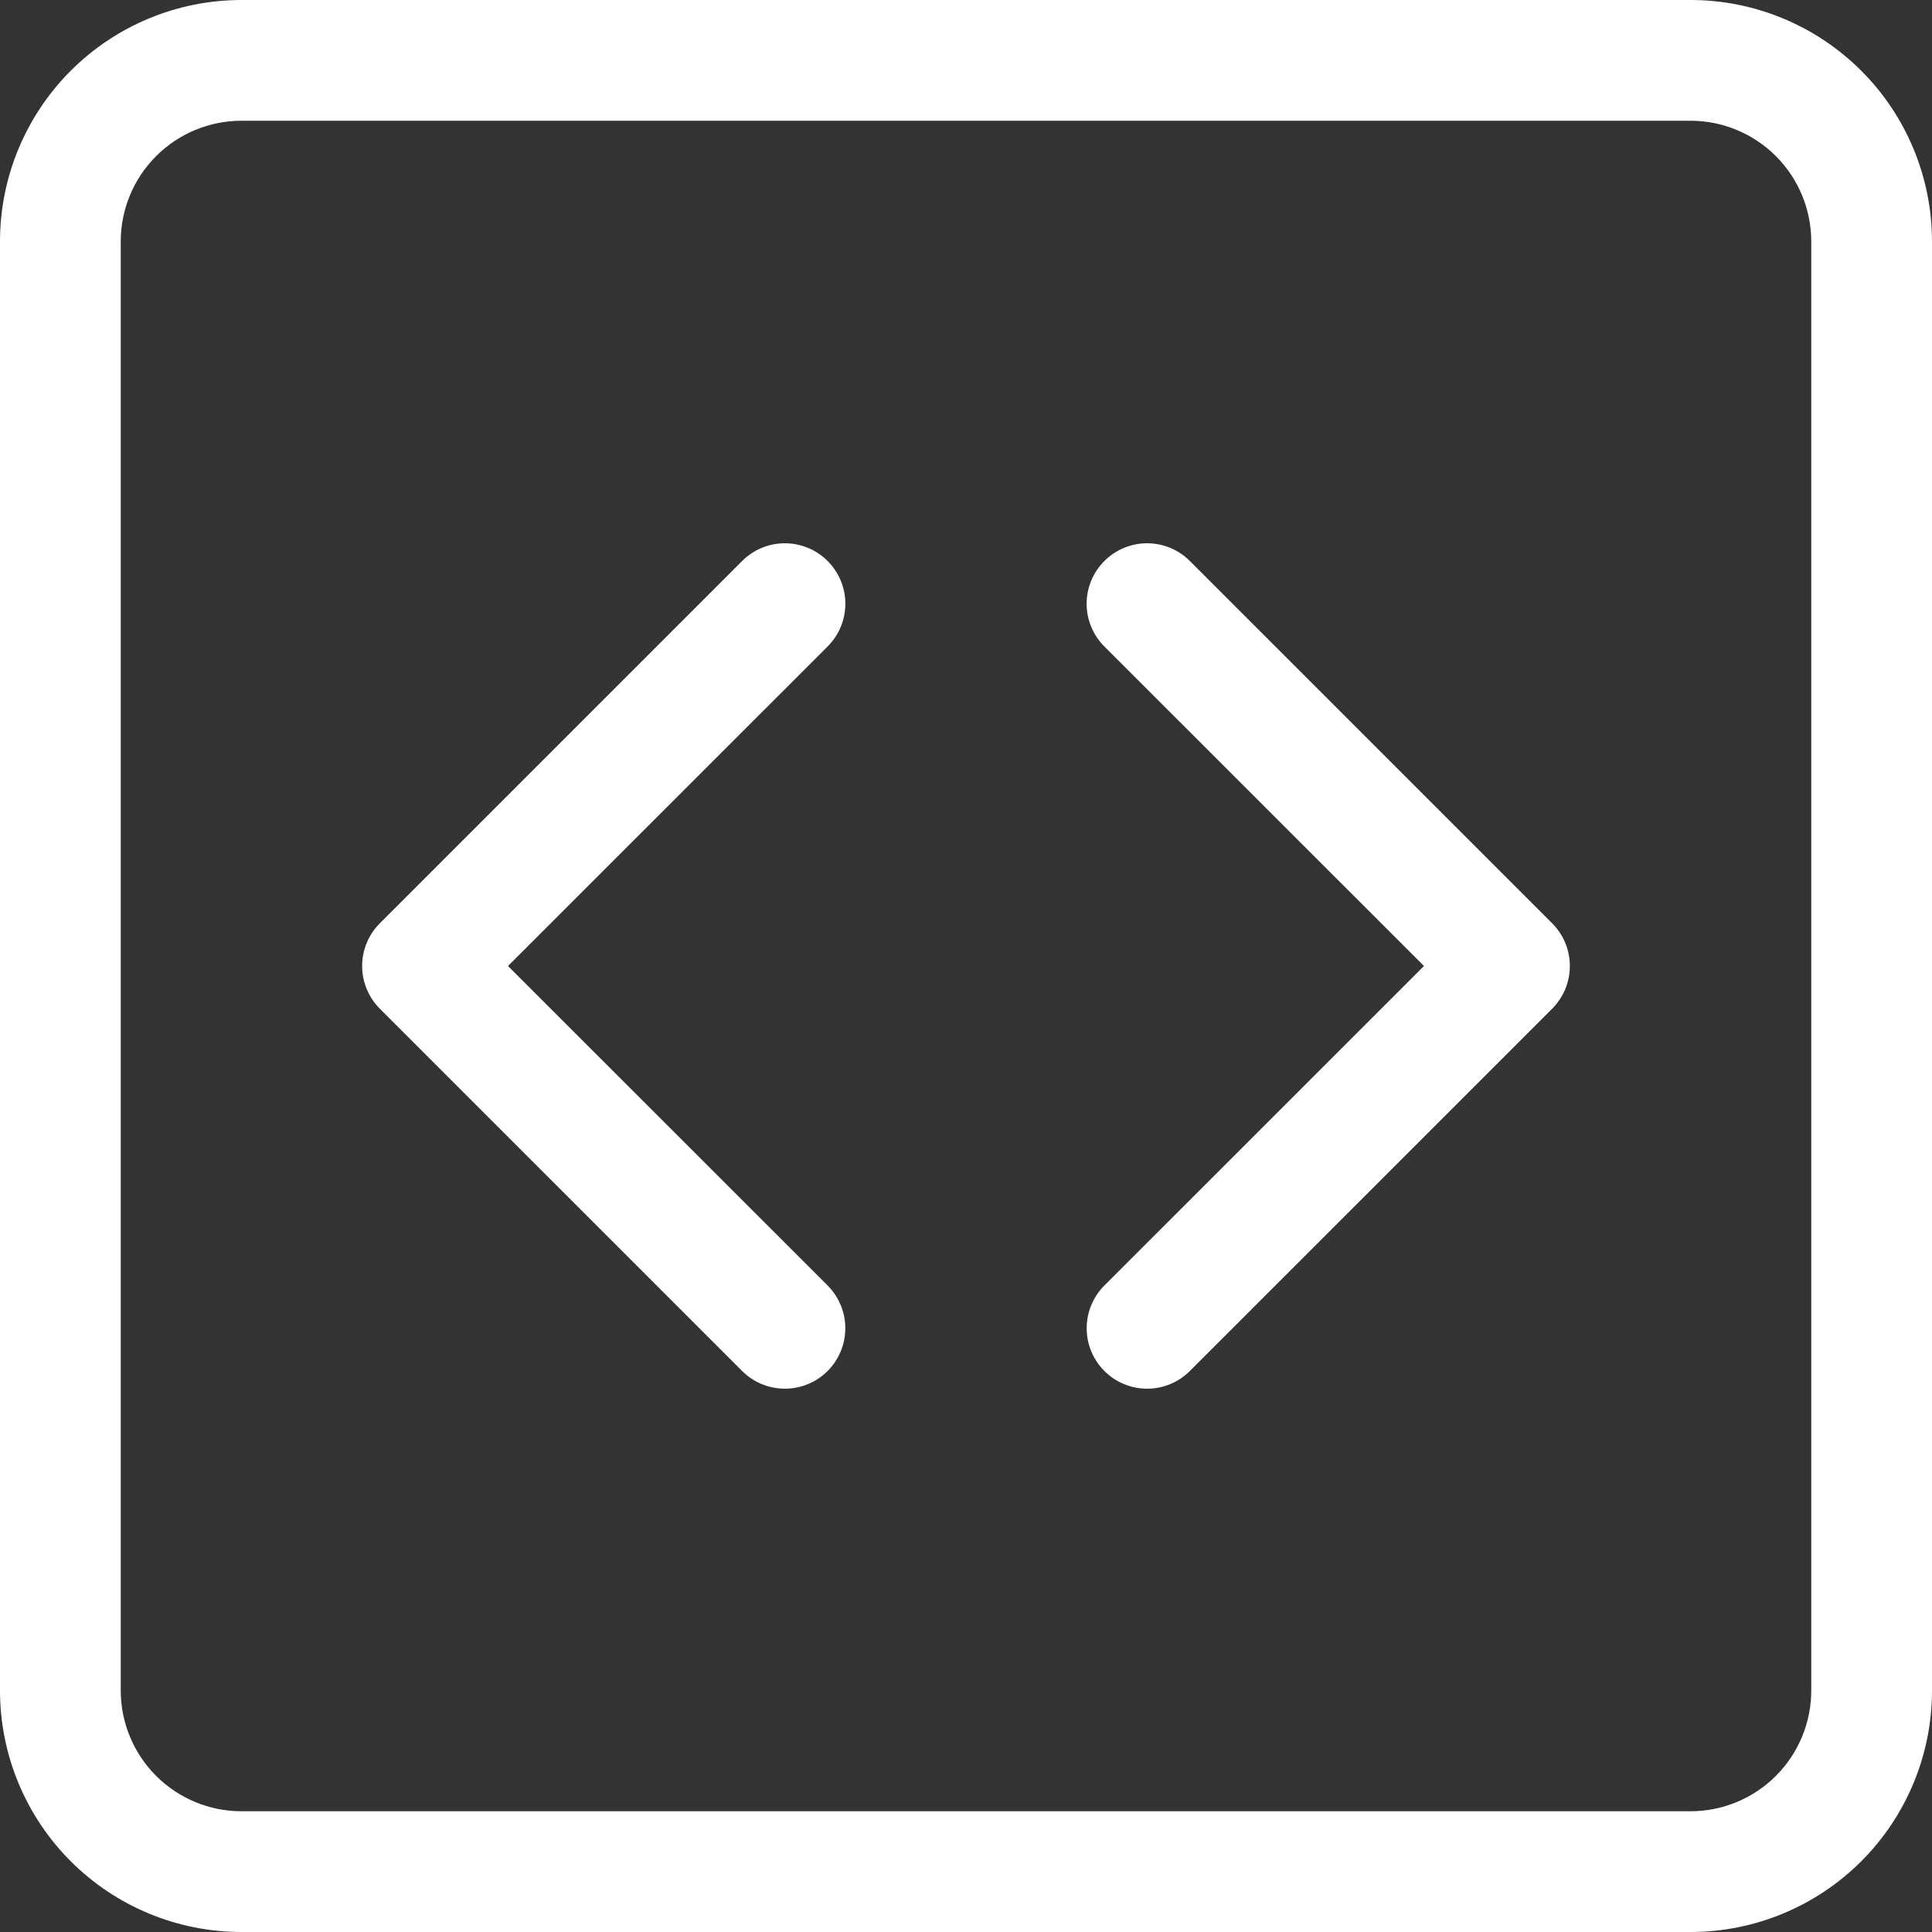 <svg width="93" height="93" viewBox="0 0 93 93"  fill="white" xmlns="http://www.w3.org/2000/svg">
<rect x="0" y="0" width="93" height="93" fill="#333333" stroke="none"/>
<path d="M81.375 5.812C82.917 5.812 84.395 6.425 85.485 7.515C86.575 8.605 87.188 10.083 87.188 11.625V81.375C87.188 82.917 86.575 84.395 85.485 85.485C84.395 86.575 82.917 87.188 81.375 87.188H11.625C10.083 87.188 8.605 86.575 7.515 85.485C6.425 84.395 5.812 82.917 5.812 81.375V11.625C5.812 10.083 6.425 8.605 7.515 7.515C8.605 6.425 10.083 5.812 11.625 5.812H81.375ZM11.625 0C8.542 0 5.585 1.225 3.405 3.405C1.225 5.585 0 8.542 0 11.625L0 81.375C0 84.458 1.225 87.415 3.405 89.595C5.585 91.775 8.542 93 11.625 93H81.375C84.458 93 87.415 91.775 89.595 89.595C91.775 87.415 93 84.458 93 81.375V11.625C93 8.542 91.775 5.585 89.595 3.405C87.415 1.225 84.458 0 81.375 0L11.625 0Z"/>
<path d="M39.839 27.005C40.109 27.275 40.324 27.596 40.471 27.949C40.617 28.302 40.692 28.68 40.692 29.062C40.692 29.445 40.617 29.823 40.471 30.176C40.324 30.529 40.109 30.85 39.839 31.12L24.453 46.5L39.839 61.88C40.384 62.426 40.691 63.166 40.691 63.938C40.691 64.709 40.384 65.449 39.839 65.995C39.293 66.541 38.553 66.847 37.781 66.847C37.009 66.847 36.269 66.541 35.723 65.995L18.286 48.558C18.015 48.288 17.8 47.967 17.654 47.614C17.507 47.261 17.432 46.882 17.432 46.5C17.432 46.118 17.507 45.739 17.654 45.386C17.8 45.033 18.015 44.712 18.286 44.442L35.723 27.005C35.993 26.734 36.314 26.52 36.667 26.373C37.02 26.227 37.399 26.151 37.781 26.151C38.163 26.151 38.542 26.227 38.895 26.373C39.248 26.52 39.569 26.734 39.839 27.005ZM53.161 27.005C52.89 27.275 52.675 27.596 52.529 27.949C52.382 28.302 52.307 28.68 52.307 29.062C52.307 29.445 52.382 29.823 52.529 30.176C52.675 30.529 52.89 30.85 53.161 31.12L68.546 46.5L53.161 61.88C52.615 62.426 52.309 63.166 52.309 63.938C52.309 64.709 52.615 65.449 53.161 65.995C53.706 66.541 54.447 66.847 55.218 66.847C55.99 66.847 56.73 66.541 57.276 65.995L74.714 48.558C74.984 48.288 75.199 47.967 75.346 47.614C75.492 47.261 75.567 46.882 75.567 46.5C75.567 46.118 75.492 45.739 75.346 45.386C75.199 45.033 74.984 44.712 74.714 44.442L57.276 27.005C57.006 26.734 56.685 26.52 56.332 26.373C55.979 26.227 55.601 26.151 55.218 26.151C54.836 26.151 54.458 26.227 54.105 26.373C53.752 26.52 53.431 26.734 53.161 27.005Z"/>
</svg>
